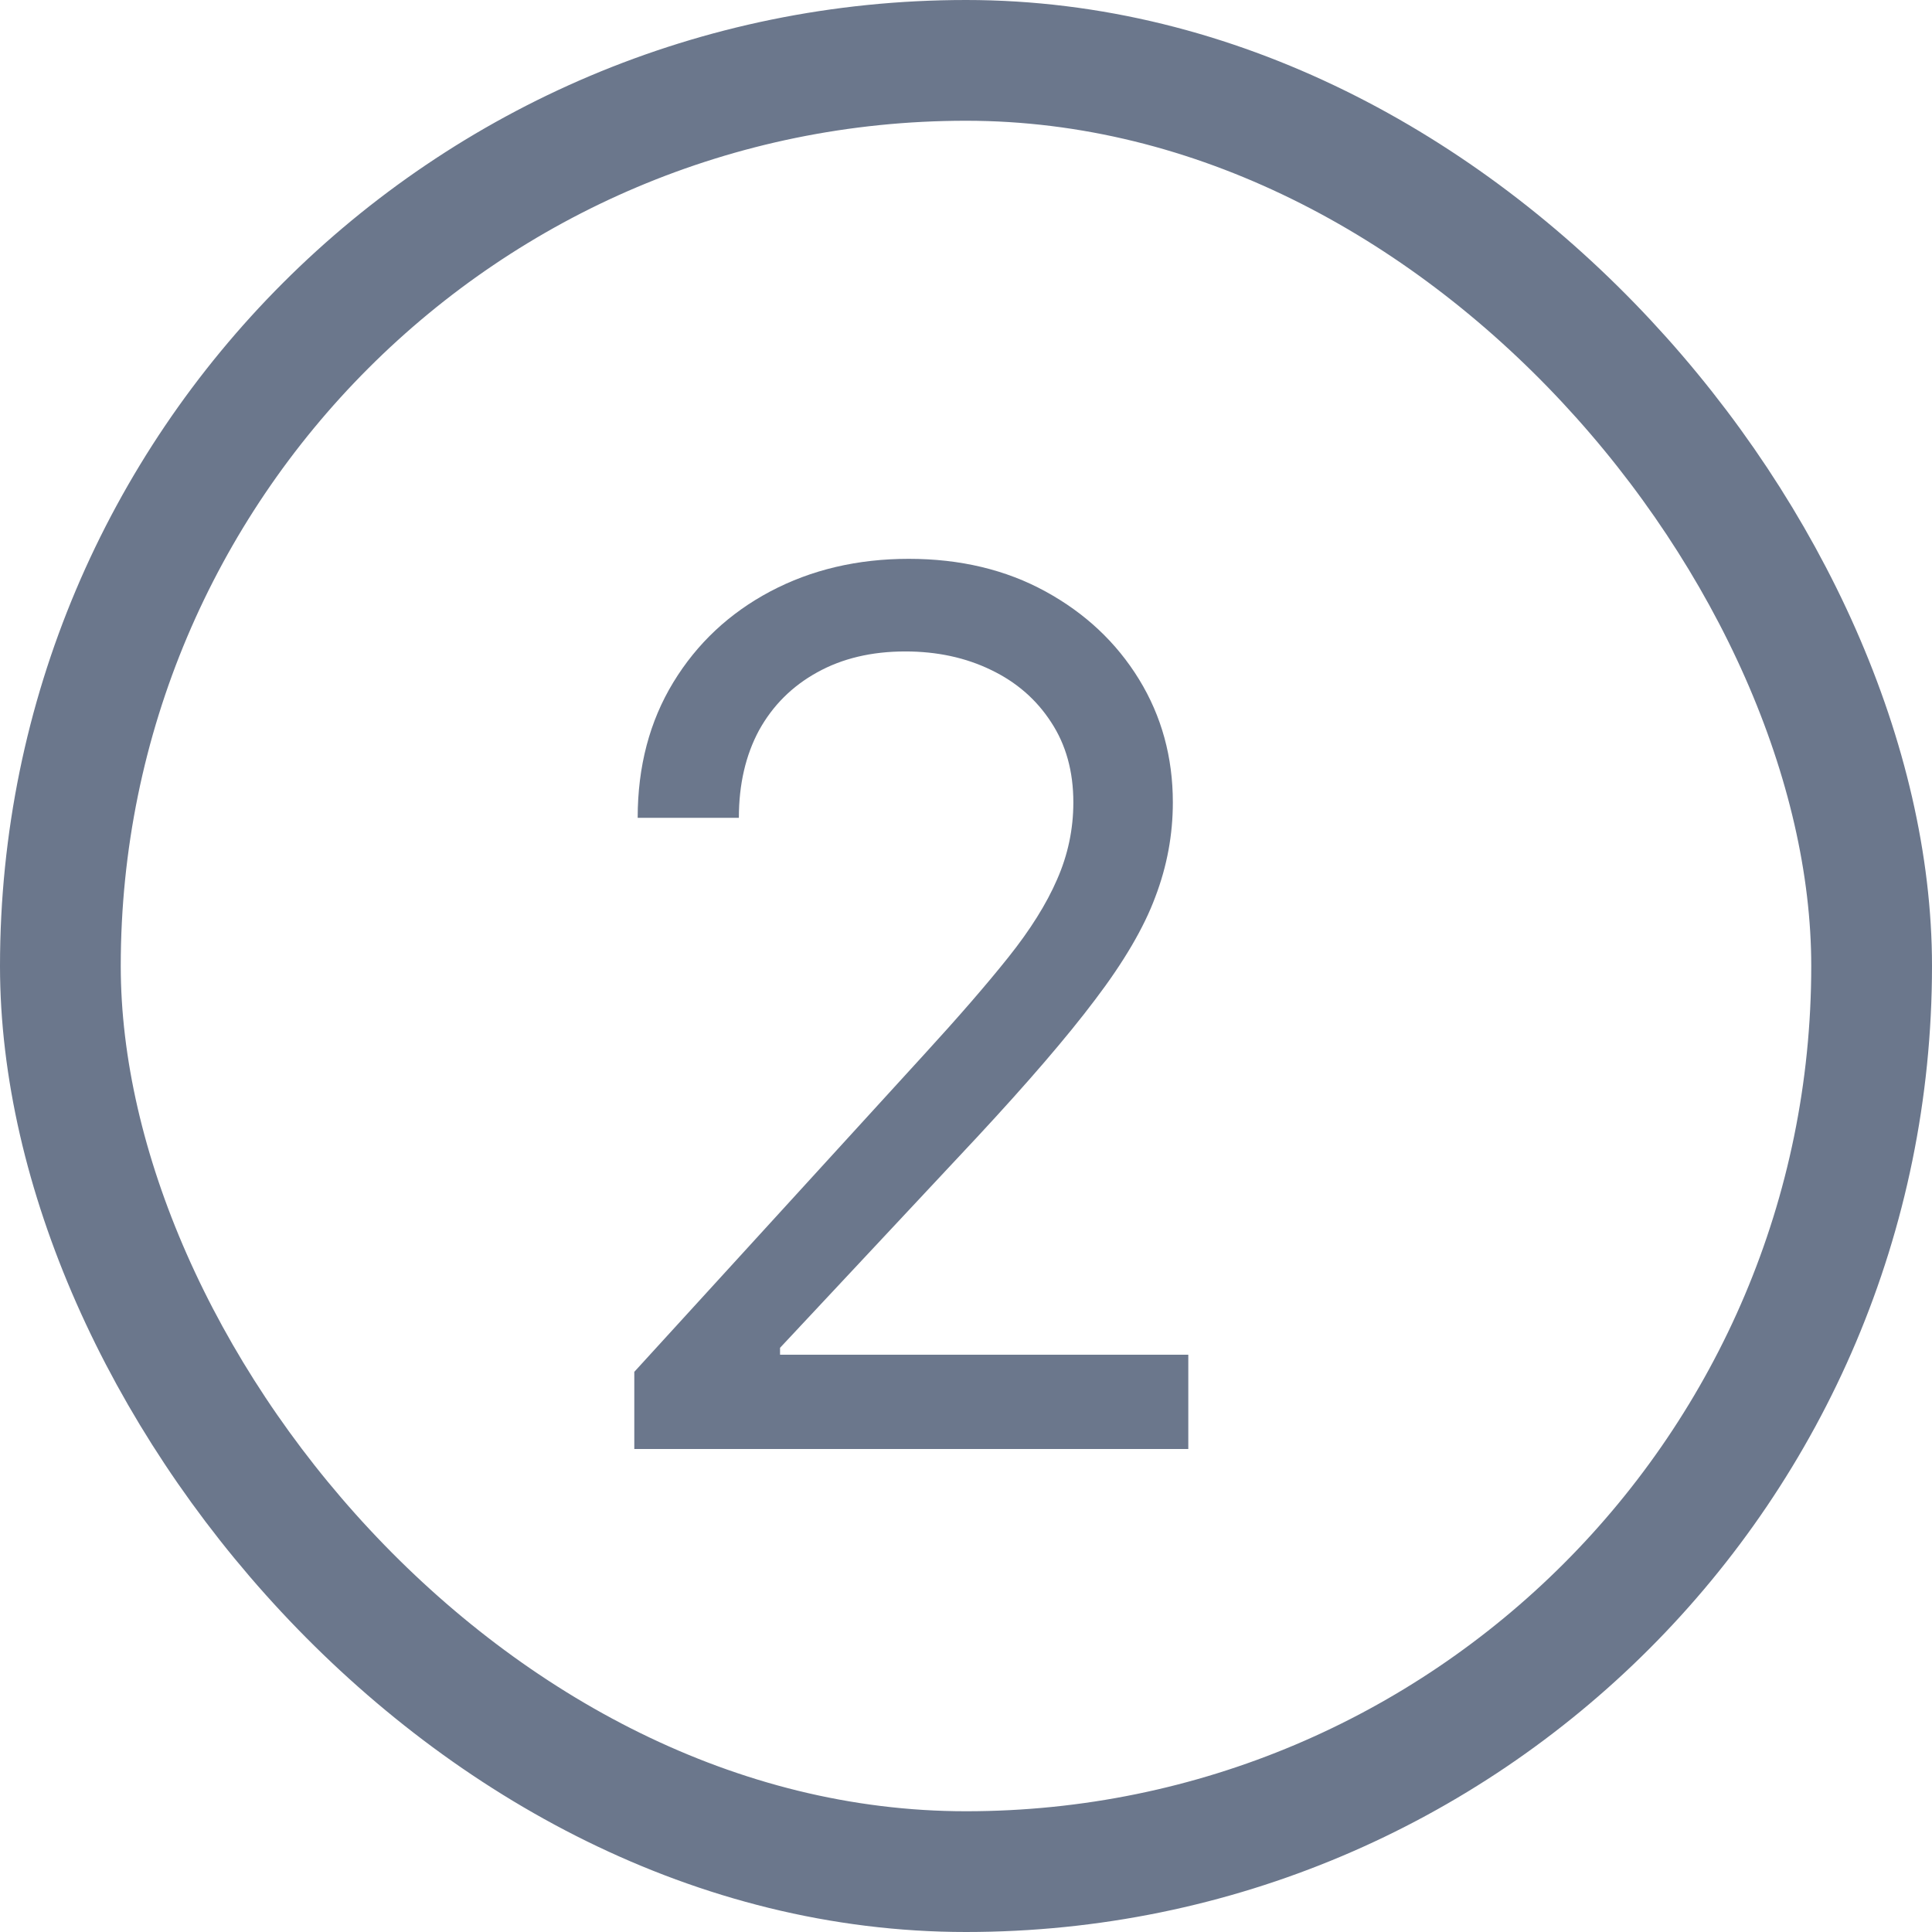 <svg width="16" height="16" viewBox="0 0 16 16" fill="none" xmlns="http://www.w3.org/2000/svg">
<path d="M5.253 12V11.361L7.653 8.733C7.935 8.425 8.167 8.158 8.349 7.93C8.532 7.701 8.667 7.485 8.754 7.284C8.844 7.08 8.889 6.867 8.889 6.645C8.889 6.389 8.828 6.168 8.705 5.981C8.584 5.794 8.418 5.649 8.207 5.548C7.997 5.446 7.76 5.395 7.497 5.395C7.218 5.395 6.974 5.453 6.766 5.569C6.56 5.683 6.4 5.842 6.286 6.048C6.175 6.254 6.119 6.496 6.119 6.773H5.281C5.281 6.347 5.38 5.973 5.576 5.651C5.772 5.329 6.04 5.078 6.379 4.898C6.719 4.718 7.102 4.628 7.526 4.628C7.952 4.628 8.329 4.718 8.658 4.898C8.987 5.078 9.245 5.32 9.433 5.626C9.62 5.931 9.713 6.271 9.713 6.645C9.713 6.912 9.665 7.174 9.567 7.43C9.473 7.683 9.307 7.966 9.07 8.278C8.836 8.589 8.51 8.967 8.094 9.415L6.46 11.162V11.219H9.841V12H5.253Z" fill="#6B778C"/>
<rect x="0.5" y="0.5" width="15" height="15" rx="7.5" stroke="#6B778C"/>
</svg>

